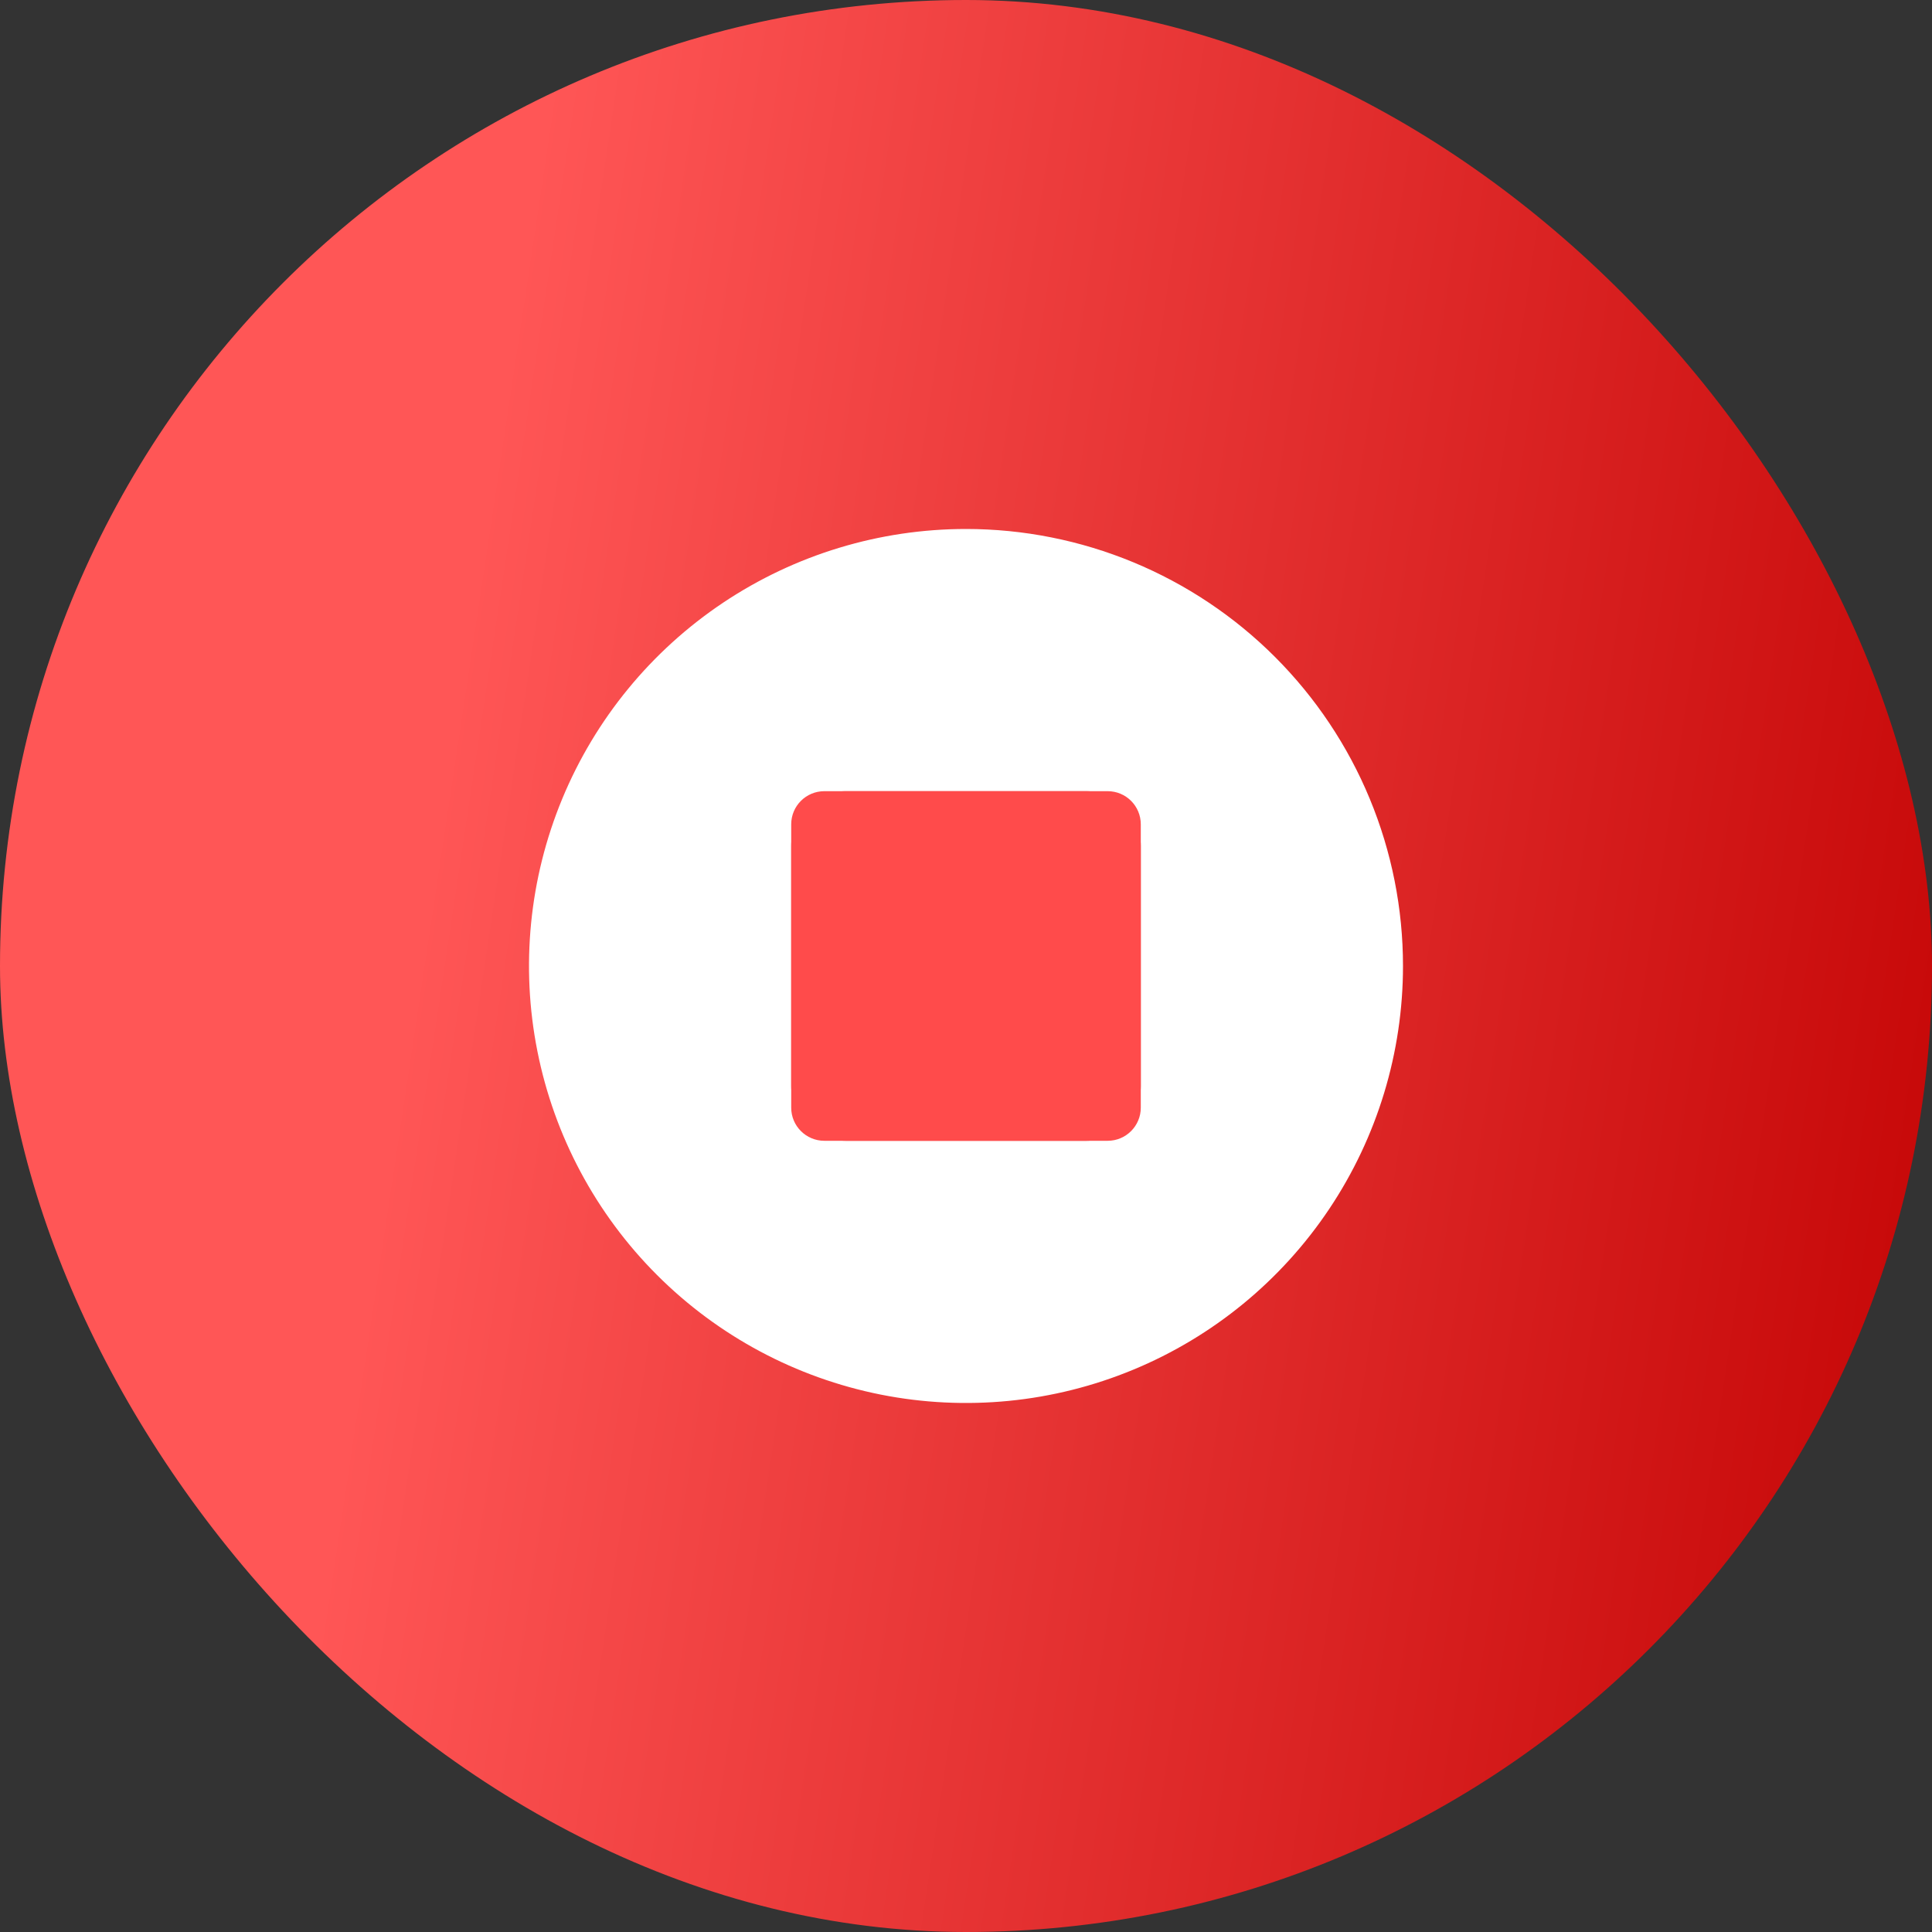 <svg width="70" height="70" viewBox="0 0 70 70" fill="none" xmlns="http://www.w3.org/2000/svg">
<rect x="0" y="0" width="70" height="70" fill="#333333" stroke="none"/>
<rect width="70" height="70" rx="35" fill="url(#paint0_linear_432_46672)"/>
<g clip-path="url(#clip0_432_46672)">
<path d="M35 19.166C31.869 19.166 28.807 20.095 26.204 21.834C23.6 23.574 21.57 26.047 20.372 28.94C19.174 31.833 18.86 35.017 19.471 38.088C20.082 41.16 21.59 43.981 23.804 46.195C26.019 48.41 28.84 49.917 31.911 50.529C34.983 51.139 38.166 50.826 41.059 49.627C43.952 48.429 46.425 46.4 48.165 43.796C49.905 41.192 50.833 38.131 50.833 34.999C50.833 32.92 50.424 30.861 49.628 28.94C48.833 27.019 47.666 25.274 46.196 23.803C44.726 22.333 42.98 21.167 41.059 20.371C39.138 19.576 37.079 19.166 35 19.166ZM41.333 39.353C41.333 39.878 41.125 40.382 40.754 40.753C40.383 41.124 39.879 41.333 39.354 41.333H30.646C30.121 41.333 29.618 41.124 29.246 40.753C28.875 40.382 28.667 39.878 28.667 39.353V30.645C28.667 30.12 28.875 29.617 29.246 29.246C29.618 28.875 30.121 28.666 30.646 28.666H39.354C39.879 28.666 40.383 28.875 40.754 29.246C41.125 29.617 41.333 30.12 41.333 30.645V39.353Z" fill="white"/>
<path d="M40.133 28.666H29.867C29.204 28.666 28.667 29.203 28.667 29.866V40.133C28.667 40.795 29.204 41.333 29.867 41.333H40.133C40.796 41.333 41.333 40.795 41.333 40.133V29.866C41.333 29.203 40.796 28.666 40.133 28.666Z" fill="#FF4B4B"/>
</g>
<defs>
<linearGradient id="paint0_linear_432_46672" x1="70" y1="70" x2="11.095" y2="61.149" gradientUnits="userSpaceOnUse">
<stop stop-color="#C30303"/>
<stop offset="1" stop-color="#FF5656"/>
</linearGradient>
<clipPath id="clip0_432_46672">
<rect width="38" height="38" fill="white" transform="translate(16 16)"/>
</clipPath>
</defs>
</svg>
